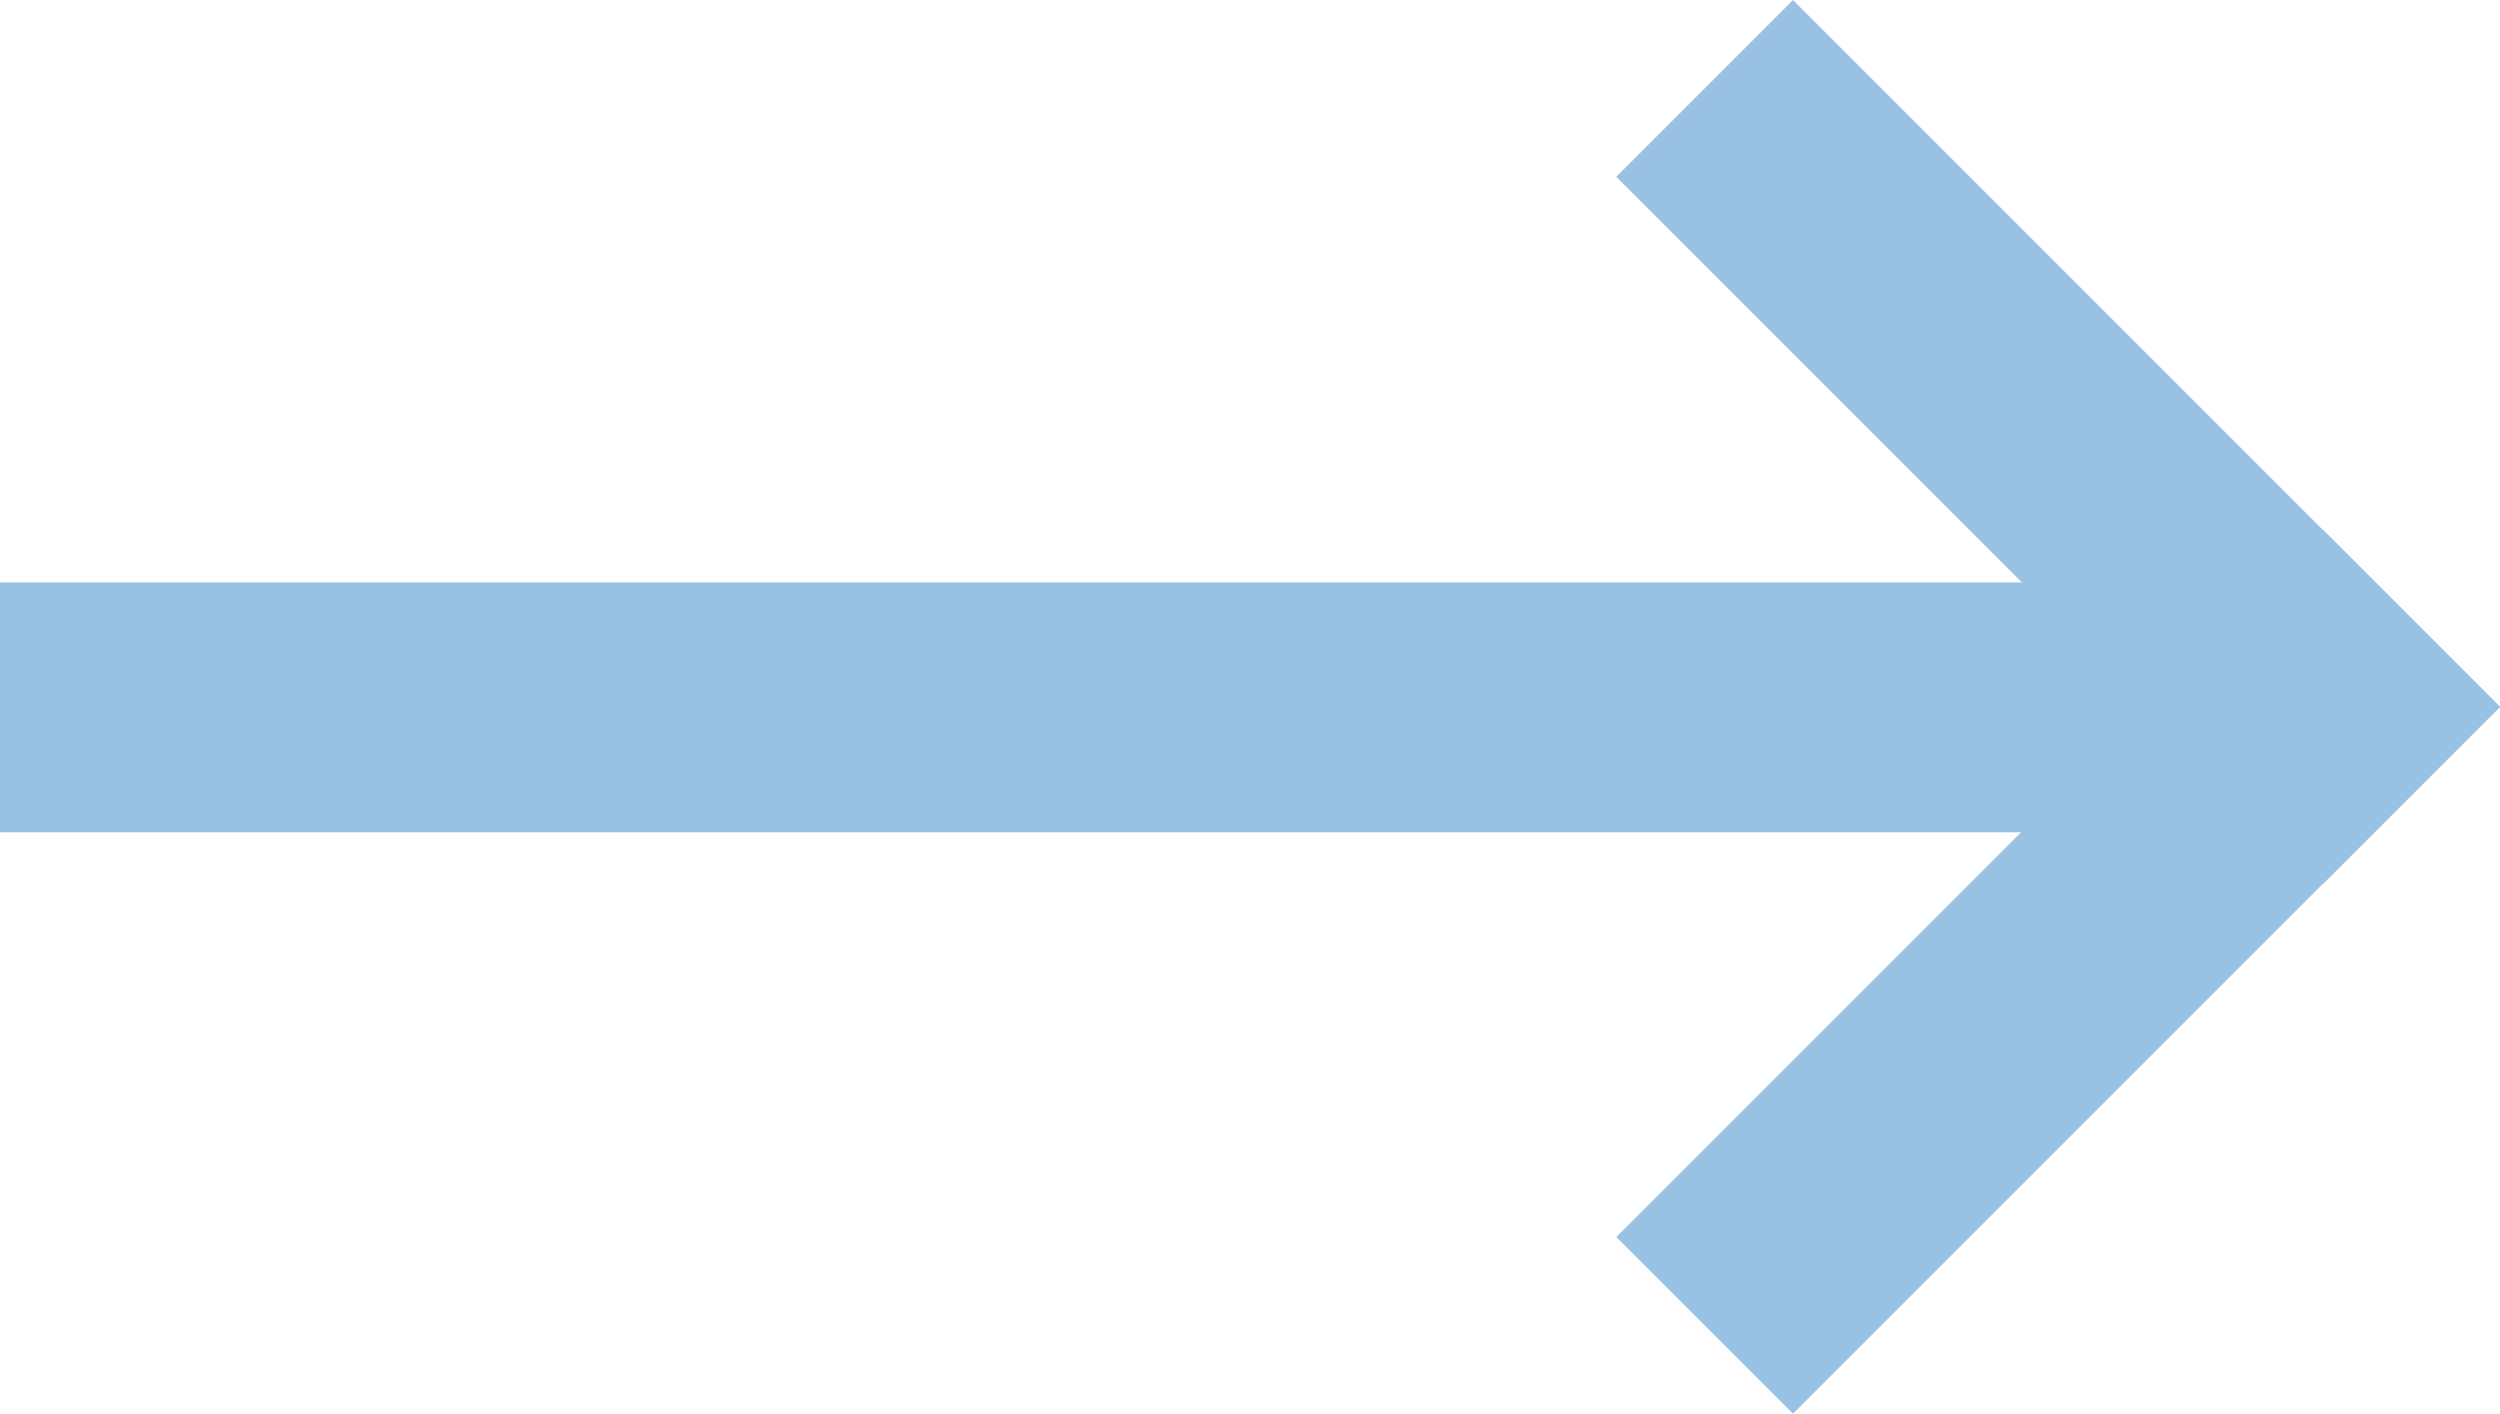 <svg xmlns="http://www.w3.org/2000/svg" viewBox="0 0 40.412 22.852"><defs><style>.a{fill:#99C1E3;}</style></defs><g transform="translate(-691.02 -482.787)"><g transform="translate(710.214 473.004) rotate(45)"><rect class="a" width="37.237" height="4.04" transform="translate(29.189 3.673) rotate(135)"/><rect class="a" width="16.162" height="4.04" transform="translate(29.999 -0.008) rotate(90)"/><rect class="a" width="16.162" height="4.04" transform="translate(30.002 4.036) rotate(180)"/></g></g></svg>
